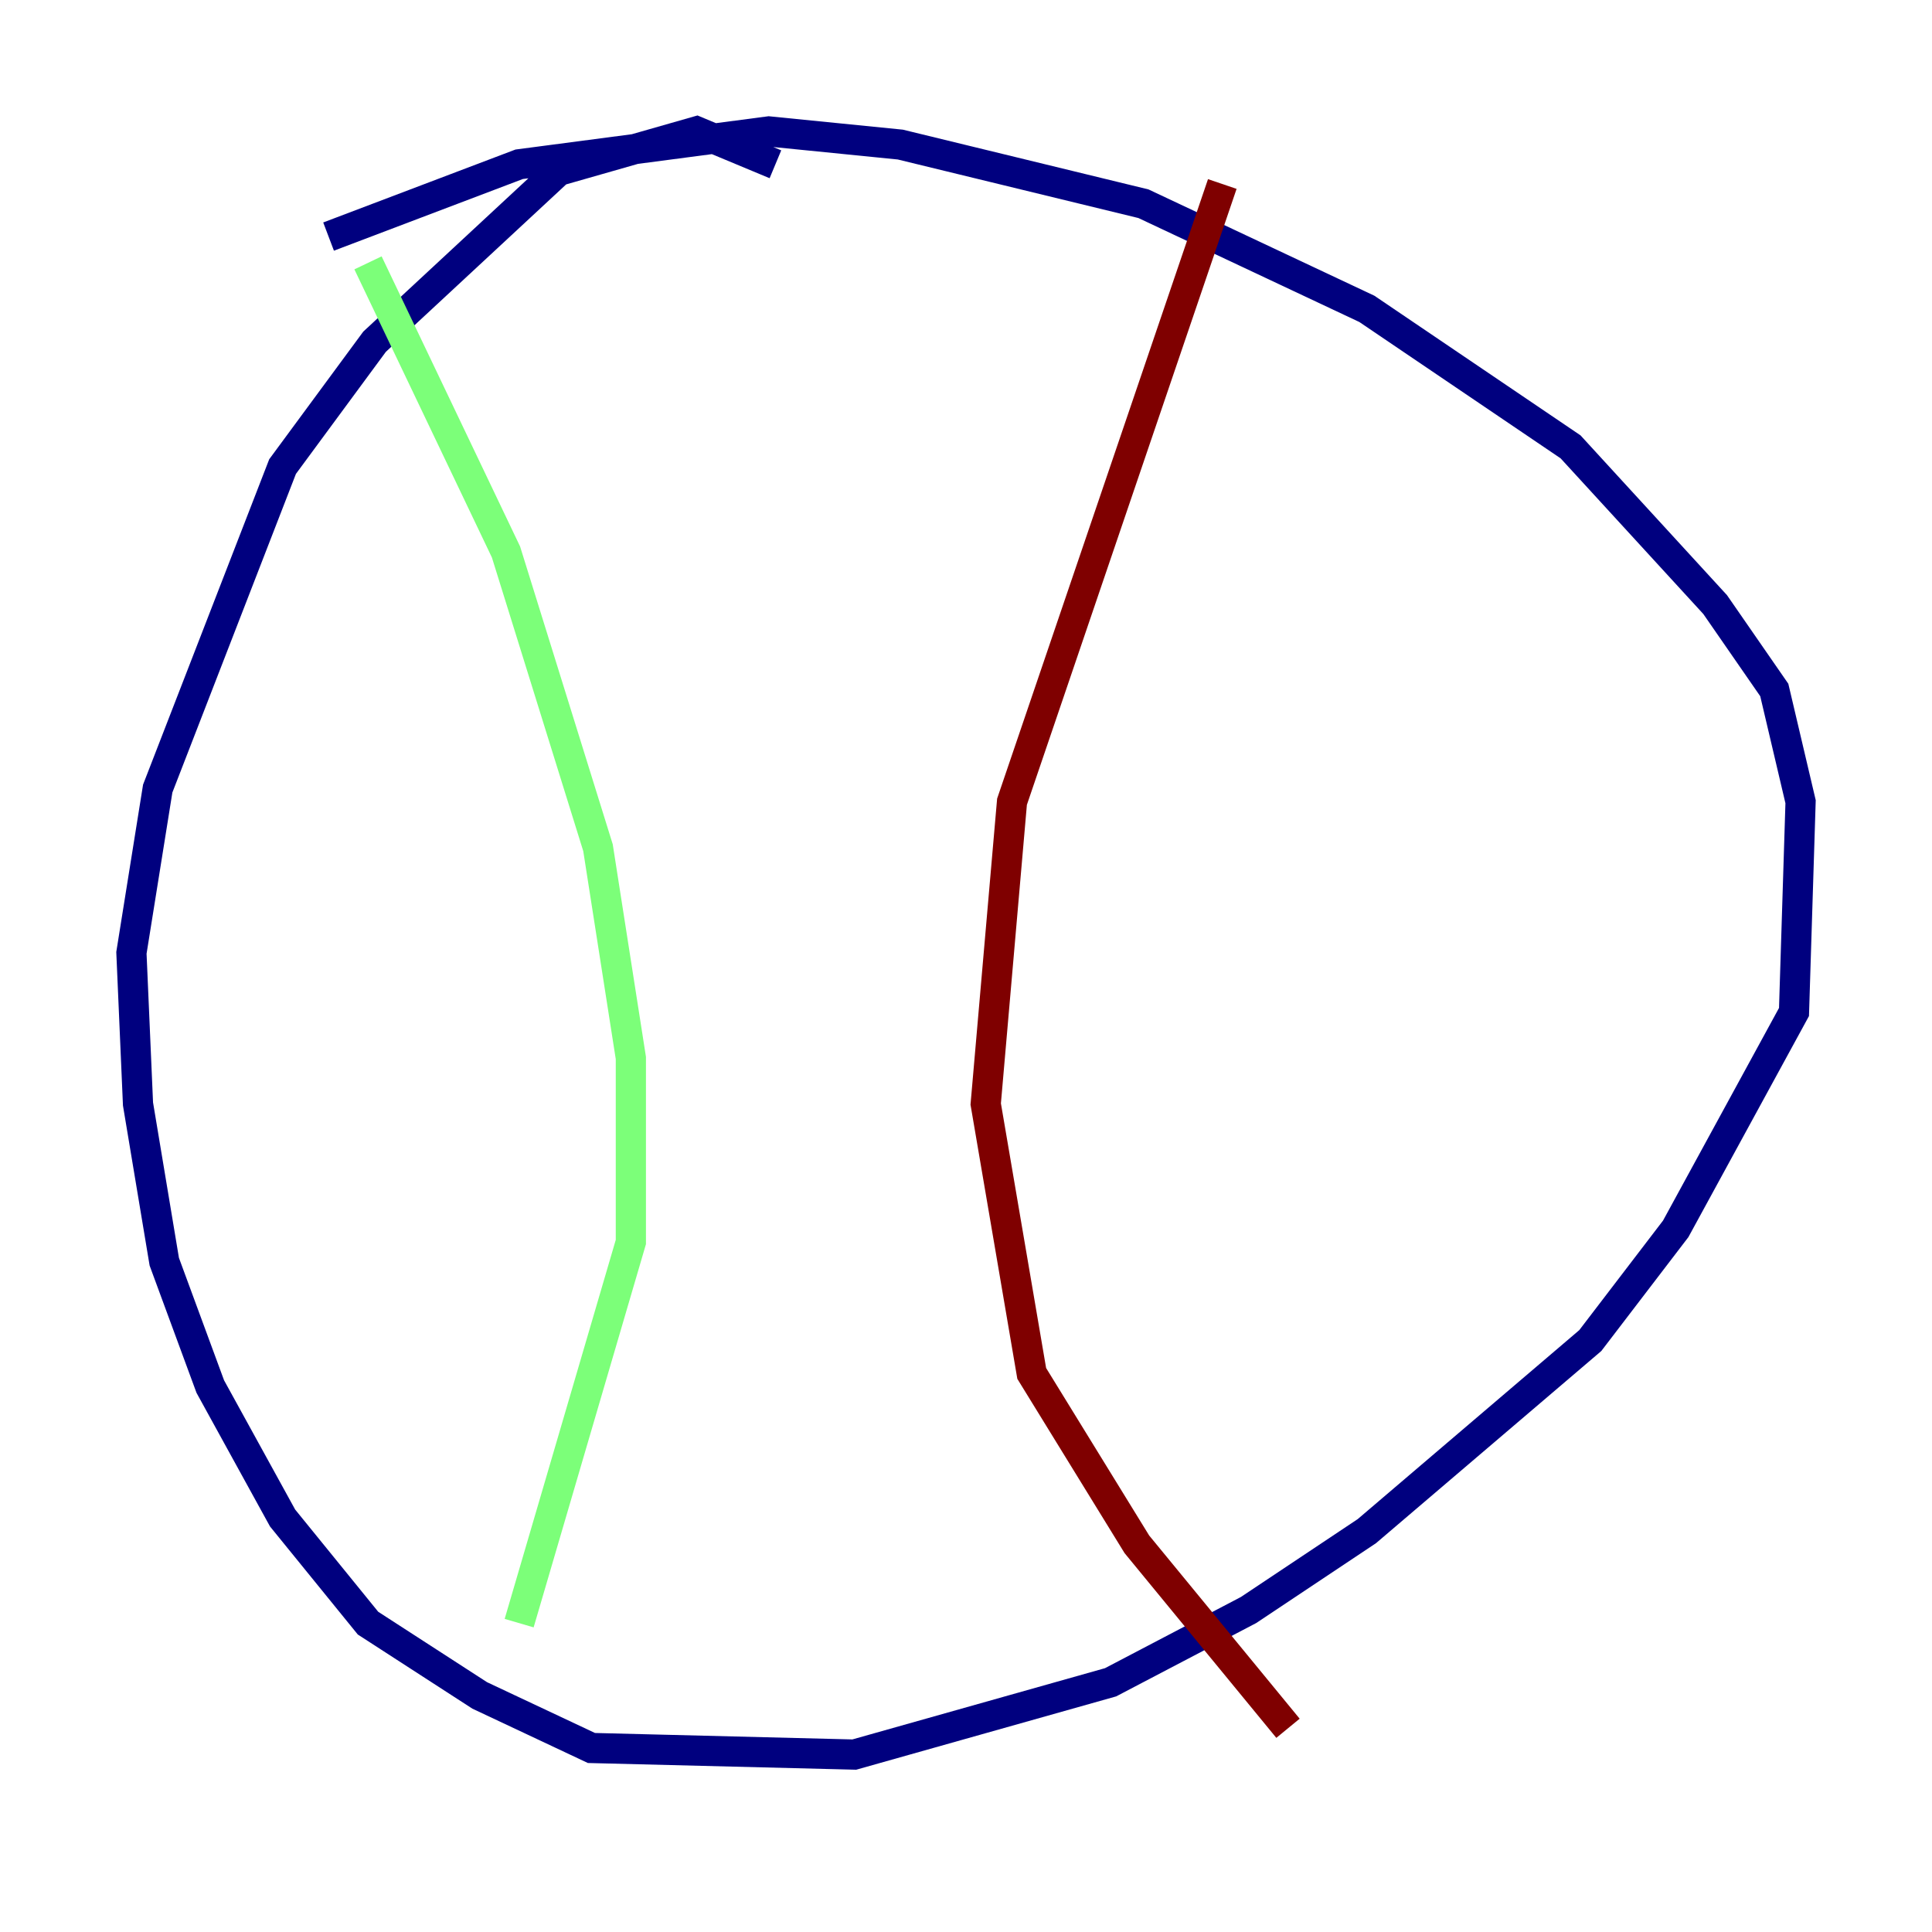 <?xml version="1.0" encoding="utf-8" ?>
<svg baseProfile="tiny" height="128" version="1.2" viewBox="0,0,128,128" width="128" xmlns="http://www.w3.org/2000/svg" xmlns:ev="http://www.w3.org/2001/xml-events" xmlns:xlink="http://www.w3.org/1999/xlink"><defs /><polyline fill="none" points="51.374,10.884 46.15,8.707 37.007,11.32 24.816,22.64 18.721,30.912 10.449,52.245 8.707,63.129 9.143,73.143 10.884,83.592 13.932,91.864 18.721,100.571 24.381,107.537 31.782,112.326 39.184,115.809 56.599,116.245 73.578,111.456 82.721,106.667 90.558,101.442 105.361,88.816 111.02,81.415 118.857,67.048 119.293,53.116 117.551,45.714 113.633,40.054 104.054,29.605 90.558,20.463 75.755,13.497 59.646,9.578 50.939,8.707 34.395,10.884 21.769,15.674" stroke="#00007f" stroke-width="2" /><polyline fill="none" points="24.381,17.415 33.524,36.571 39.619,56.163 41.796,70.095 41.796,82.286 34.395,107.537" stroke="#7cff79" stroke-width="2" /><polyline fill="none" points="80.98,12.191 67.048,53.116 65.306,73.143 68.354,90.993 75.32,102.313 85.333,114.503" stroke="#7f0000" stroke-width="2" /></svg>